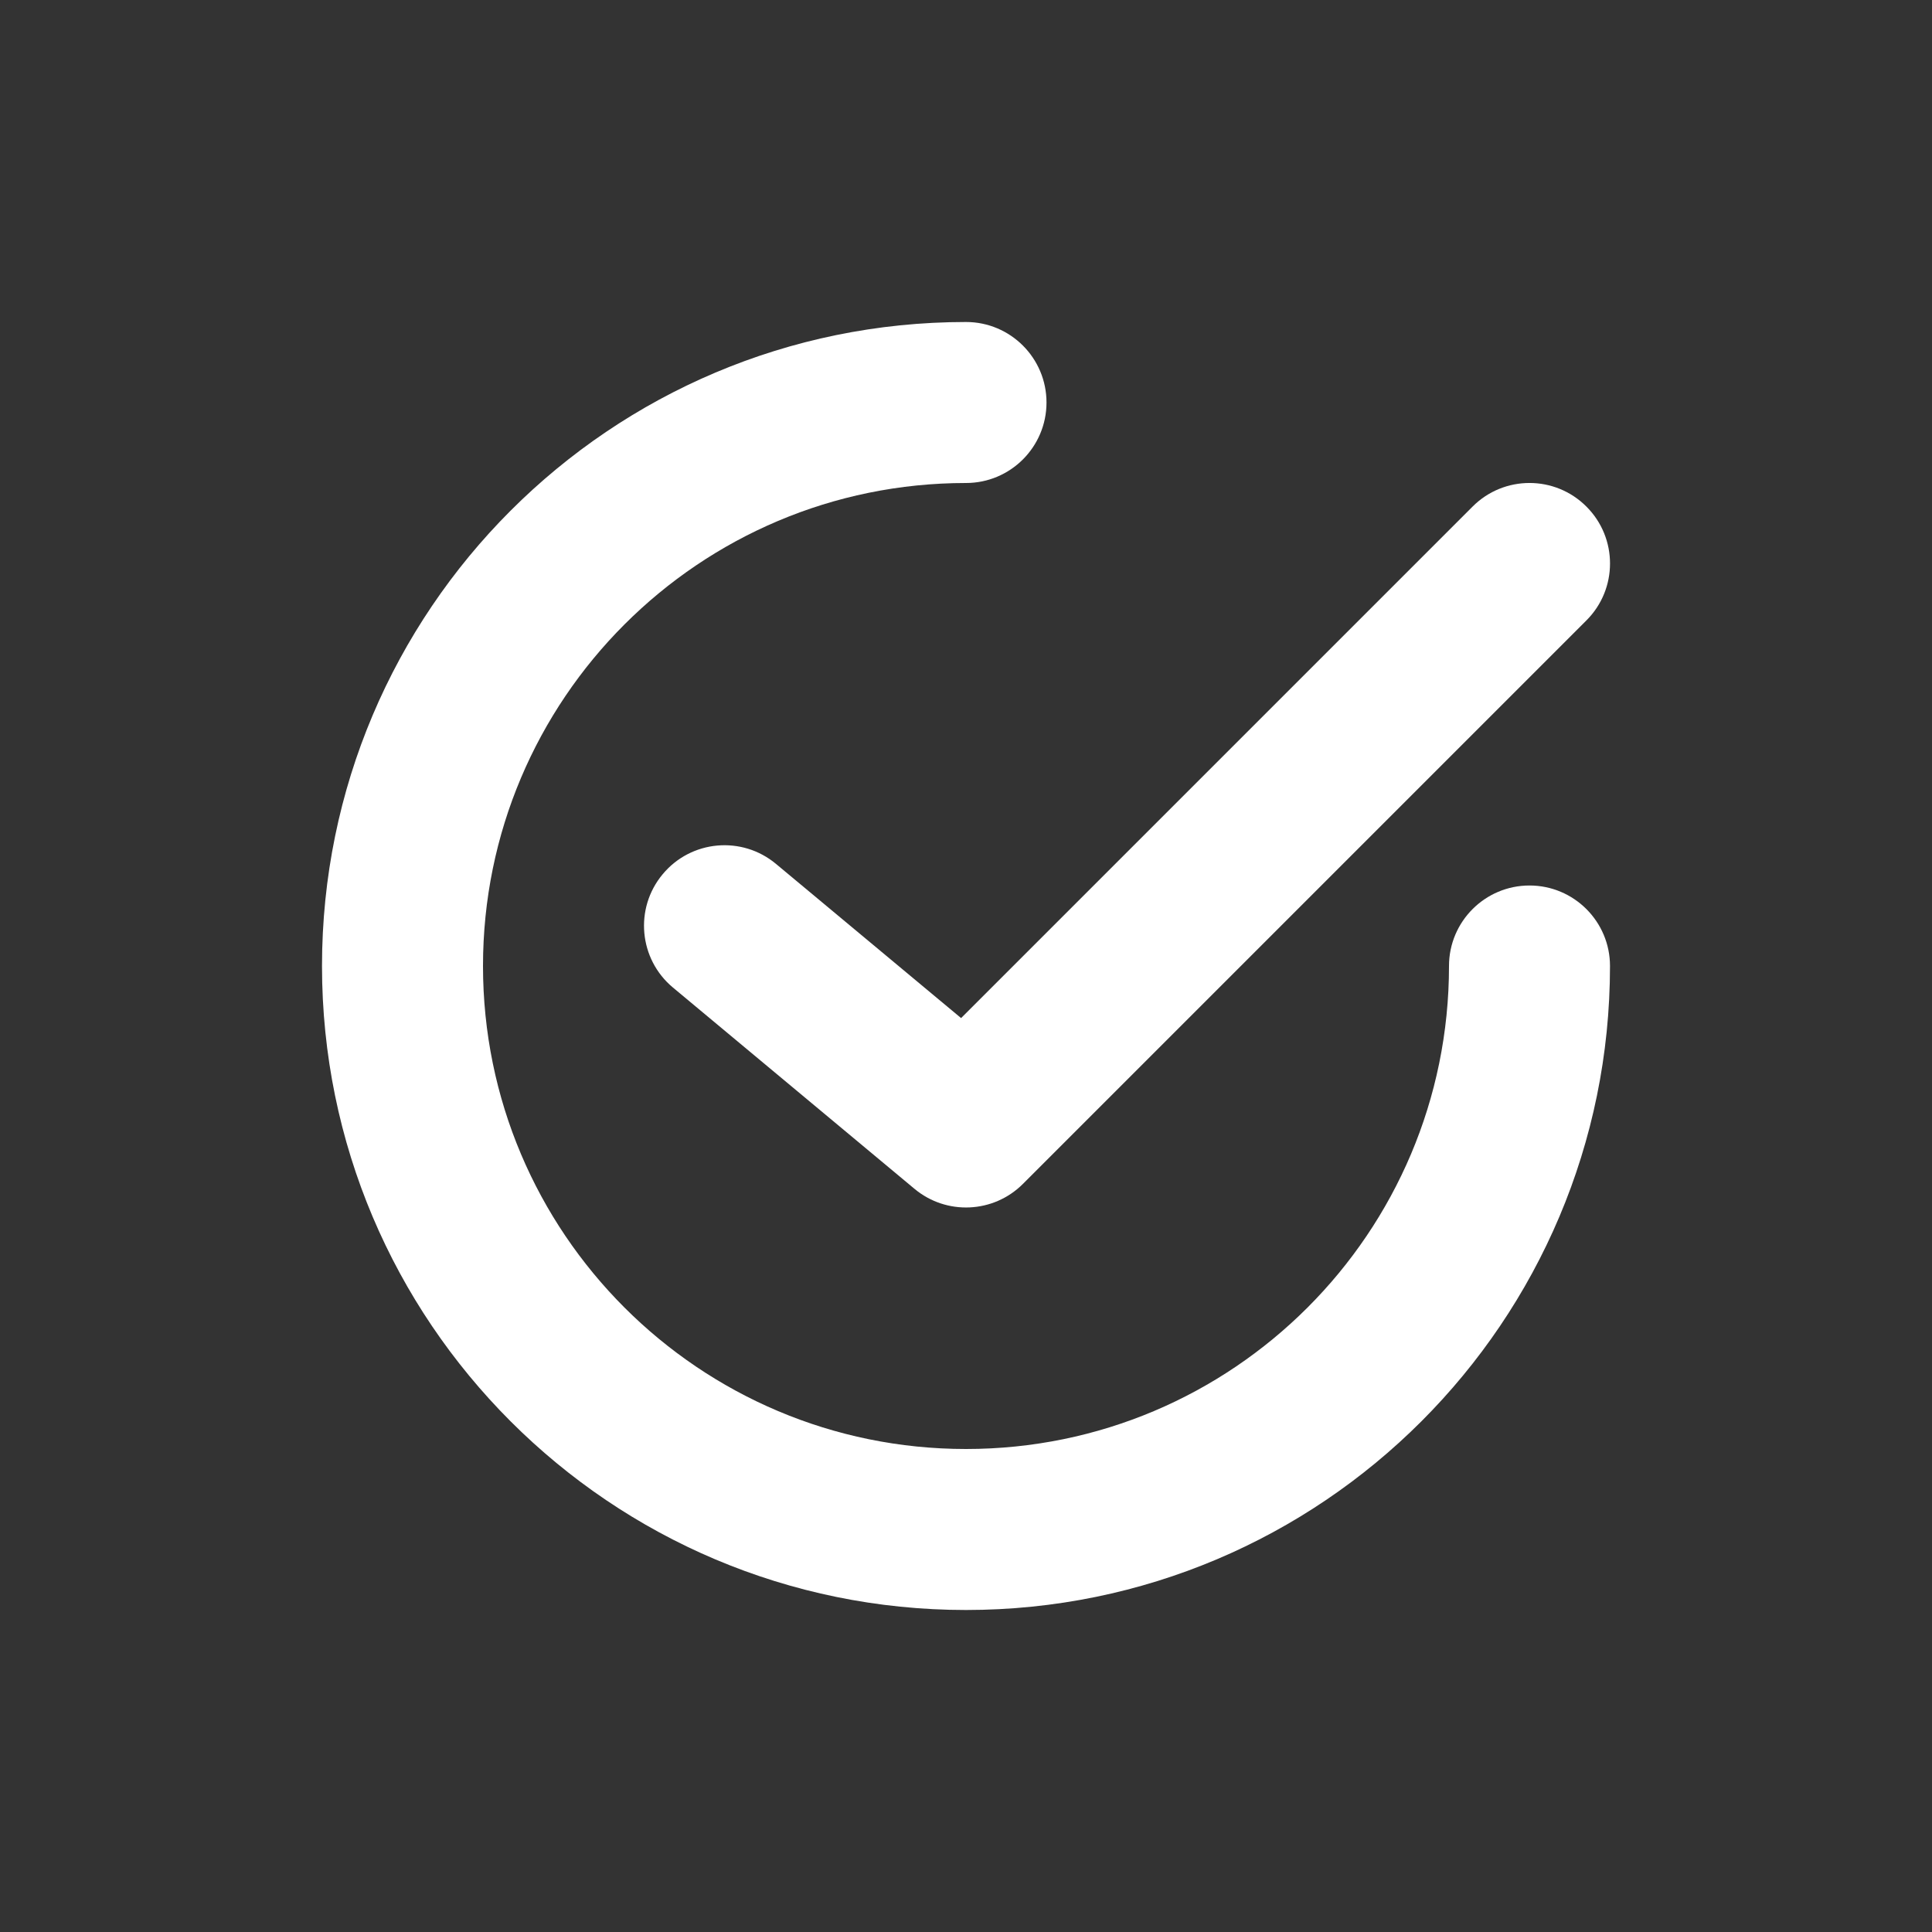 <svg width="24" height="24" viewBox="0 0 24 24" fill="none" xmlns="http://www.w3.org/2000/svg">
<rect x="0" y="0" width="24" height="24" fill="#333333" stroke="none"/>
<path fill-rule="evenodd" clip-rule="evenodd" d="M12 6C8.686 6 6 8.686 6 12C6 15.314 8.686 18 12 18C15.314 18 18 15.314 18 12C18 11.448 18.448 11 19 11C19.552 11 20 11.448 20 12C20 16.418 16.418 20 12 20C7.582 20 4 16.418 4 12C4 7.582 7.582 4 12 4C12.552 4 13 4.448 13 5C13 5.552 12.552 6 12 6Z" fill="white"/>
<path fill-rule="evenodd" clip-rule="evenodd" d="M19.707 6.293C20.098 6.683 20.098 7.317 19.707 7.707L12.707 14.707C12.341 15.073 11.757 15.099 11.36 14.768L8.36 12.268C7.936 11.915 7.878 11.284 8.232 10.86C8.585 10.435 9.216 10.378 9.64 10.732L11.939 12.647L18.293 6.293C18.683 5.902 19.317 5.902 19.707 6.293Z" fill="white"/>
</svg>
